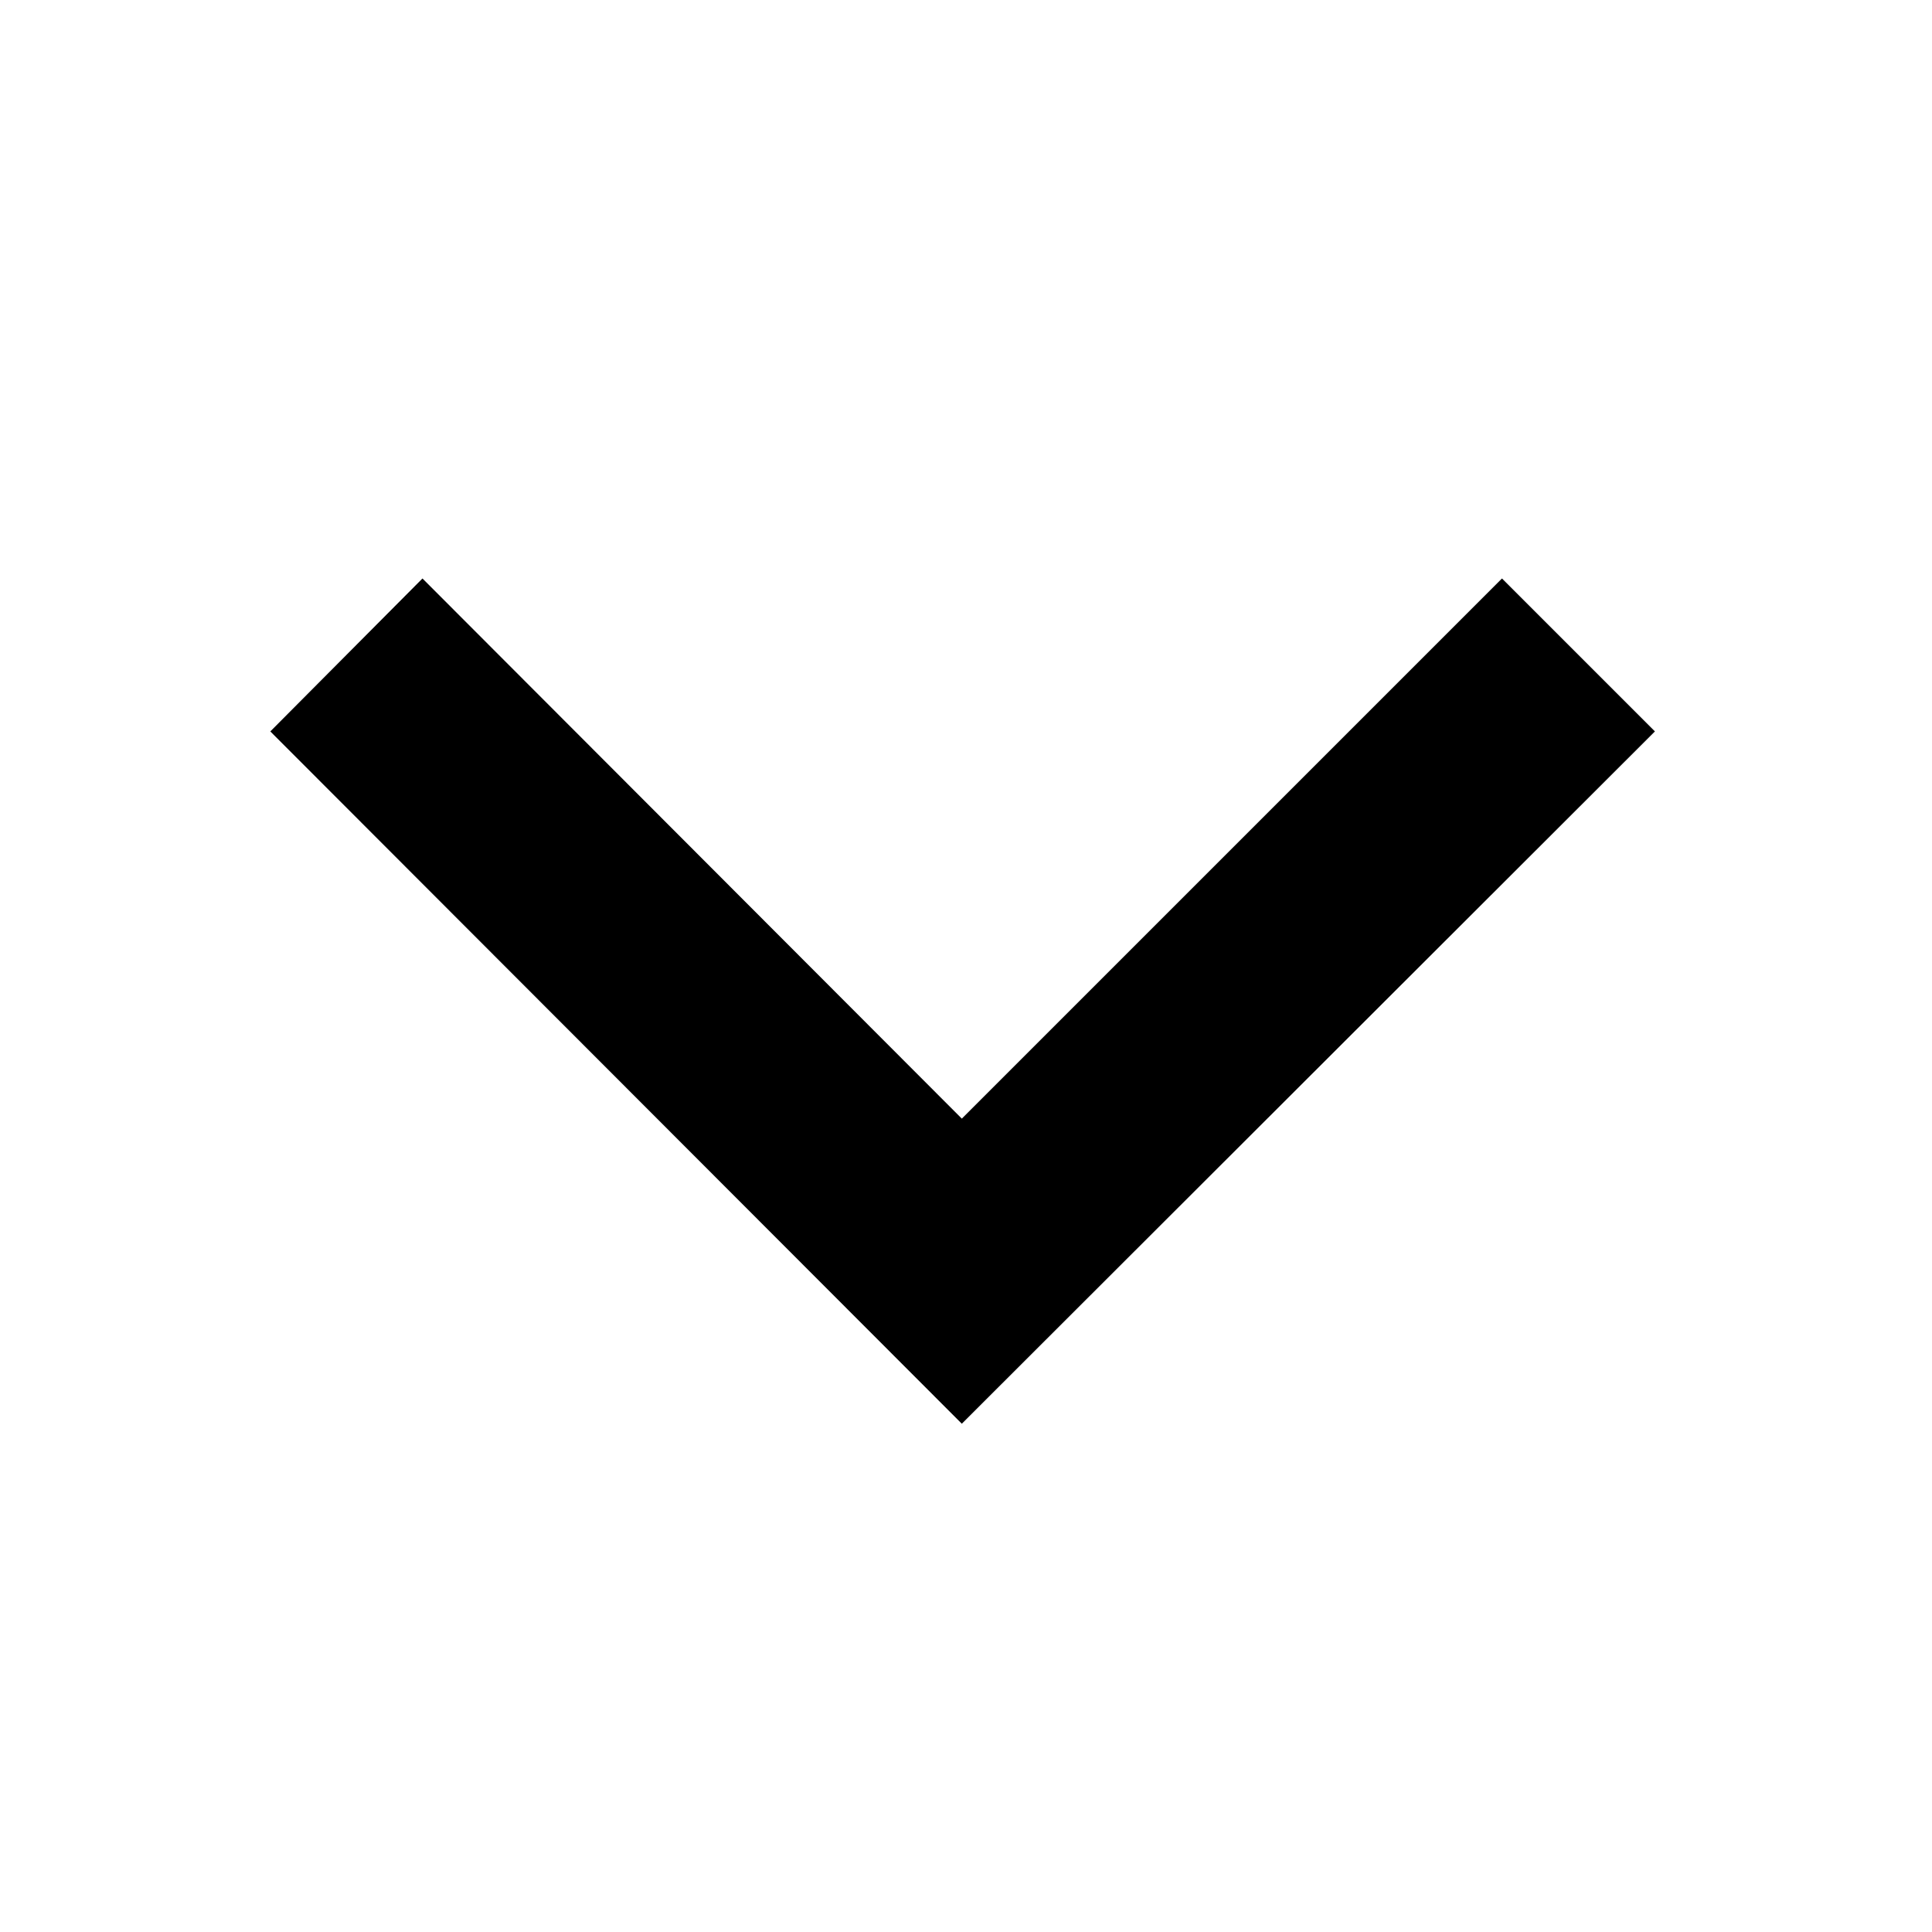 <?xml version="1.0" encoding="utf-8"?>
<svg viewBox="0 0 24 24" xmlns="http://www.w3.org/2000/svg">
  <g id="Object" style="transform-origin: 5.25px 8.6px;" transform="matrix(0, 1, -1, 0, 6.708, 3.836)">
    <polygon class="cls-1" points="10.5 8.61 1.9 17.2 0 15.31 6.71 8.61 0 1.9 1.9 0 10.5 8.61" style="stroke-width: 0px;"/>
  </g>
</svg>
